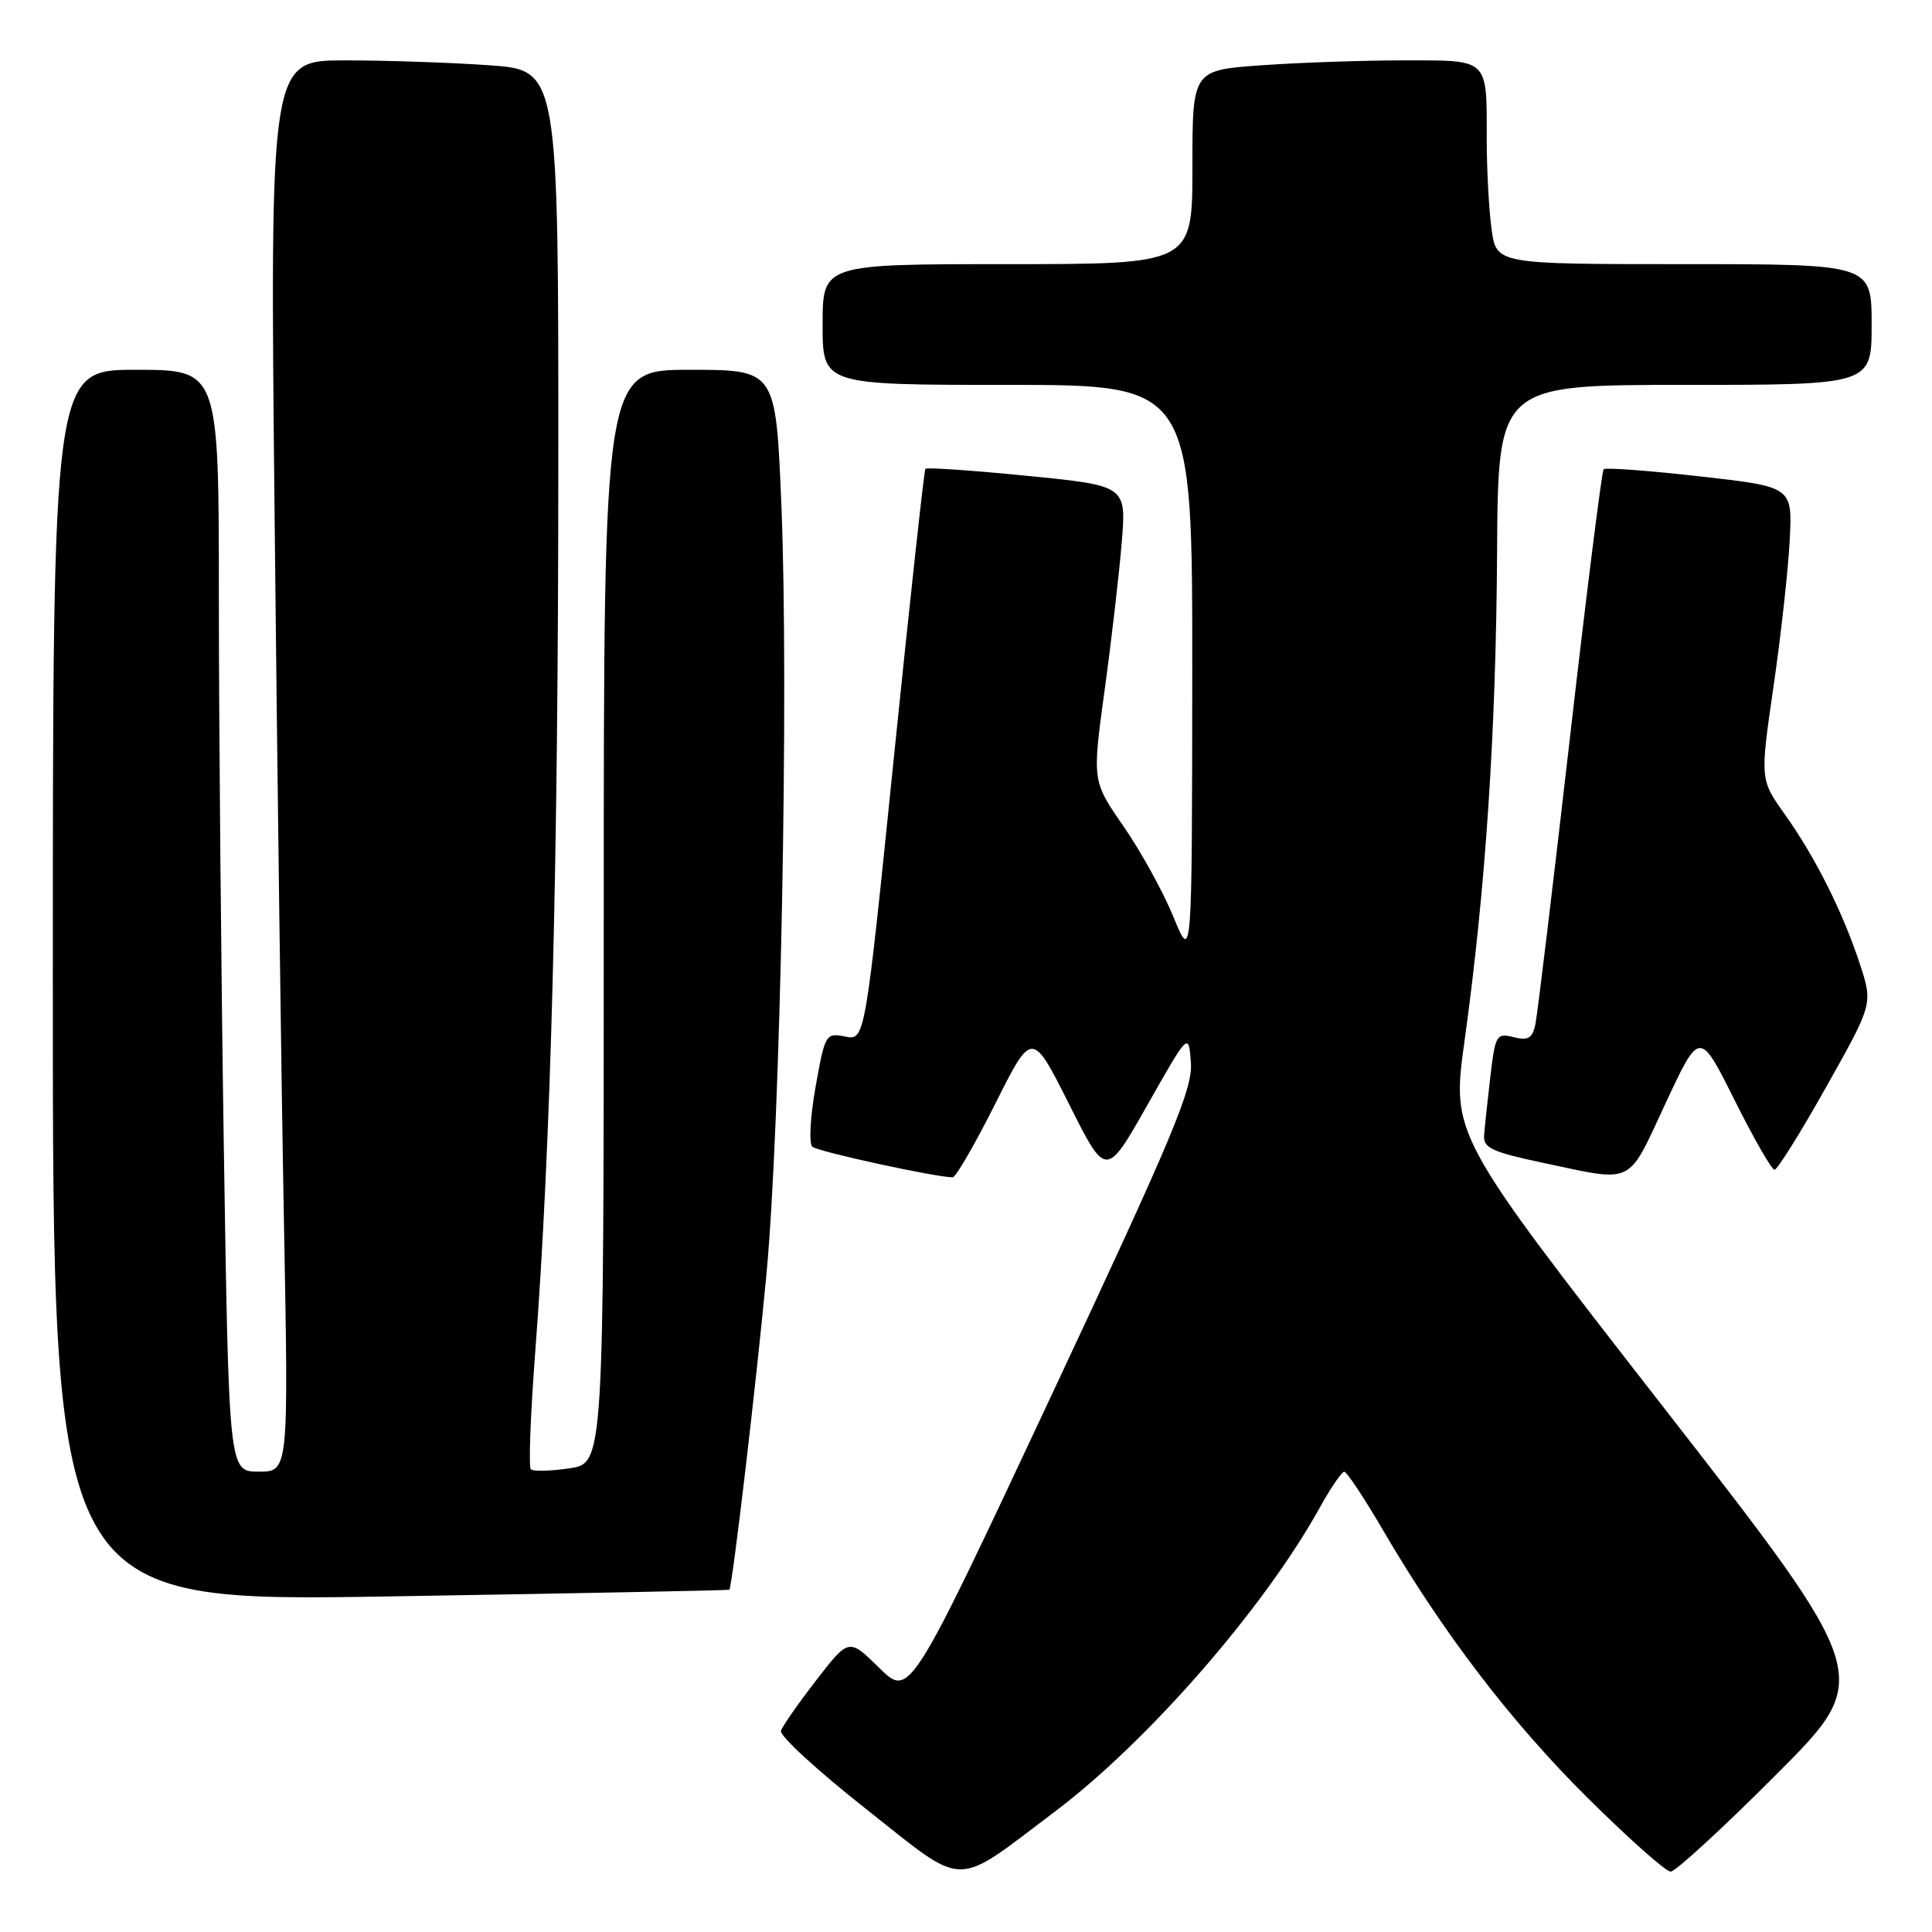 <?xml version="1.0" encoding="UTF-8" standalone="no"?>
<!DOCTYPE svg PUBLIC "-//W3C//DTD SVG 1.1//EN" "http://www.w3.org/Graphics/SVG/1.1/DTD/svg11.dtd" >
<svg xmlns="http://www.w3.org/2000/svg" xmlns:xlink="http://www.w3.org/1999/xlink" version="1.1" viewBox="0 0 256 256">
 <g >
 <path fill="currentColor"
d=" M 139.76 240.06 C 152.10 230.76 167.53 213.05 174.88 199.76 C 176.32 197.16 177.78 195.02 178.12 195.01 C 178.45 195.01 180.77 198.49 183.25 202.75 C 191.18 216.32 200.21 228.15 210.36 238.22 C 215.78 243.60 220.73 248.00 221.37 248.00 C 222.01 248.00 228.32 242.20 235.39 235.11 C 248.25 222.22 248.25 222.22 220.29 186.30 C 192.33 150.38 192.33 150.38 194.06 137.91 C 196.85 117.82 198.23 97.05 198.37 73.25 C 198.50 51.00 198.50 51.00 223.25 51.00 C 248.00 51.00 248.00 51.00 248.00 43.00 C 248.00 35.00 248.00 35.00 223.14 35.00 C 198.27 35.00 198.27 35.00 197.64 30.36 C 197.29 27.81 197.00 22.45 197.00 18.44 C 197.00 7.64 197.37 8.00 186.05 8.00 C 180.69 8.00 172.19 8.29 167.15 8.65 C 158.00 9.30 158.00 9.30 158.00 22.15 C 158.00 35.00 158.00 35.00 133.50 35.00 C 109.00 35.00 109.00 35.00 109.00 43.00 C 109.00 51.00 109.00 51.00 133.50 51.00 C 158.00 51.00 158.00 51.00 157.98 89.25 C 157.95 127.50 157.95 127.50 155.49 121.50 C 154.14 118.20 151.16 112.80 148.88 109.50 C 144.72 103.50 144.72 103.50 146.36 91.50 C 147.27 84.90 148.29 76.09 148.63 71.93 C 149.26 64.35 149.26 64.35 136.09 63.05 C 128.85 62.33 122.78 61.91 122.62 62.12 C 122.45 62.33 120.58 79.46 118.46 100.19 C 114.62 137.87 114.62 137.87 111.99 137.35 C 109.42 136.83 109.32 137.01 108.07 144.00 C 107.36 147.96 107.17 151.53 107.64 151.95 C 108.37 152.60 124.00 156.00 126.24 156.00 C 126.65 156.00 129.18 151.62 131.87 146.27 C 136.75 136.54 136.75 136.54 141.66 146.31 C 146.56 156.08 146.56 156.08 152.03 146.43 C 157.50 136.77 157.50 136.77 157.80 140.80 C 158.06 144.25 155.44 150.50 139.32 184.90 C 120.54 224.97 120.54 224.97 116.51 221.01 C 112.48 217.05 112.48 217.05 108.17 222.62 C 105.80 225.68 103.69 228.71 103.48 229.34 C 103.26 229.98 108.33 234.63 114.73 239.68 C 128.21 250.32 126.18 250.29 139.76 240.06 Z  M 96.64 210.65 C 97.03 210.25 100.19 183.46 101.55 168.93 C 103.43 149.01 104.55 91.15 103.53 66.75 C 102.79 49.00 102.79 49.00 91.39 49.00 C 80.00 49.00 80.00 49.00 80.00 121.44 C 80.00 193.88 80.00 193.88 75.45 194.56 C 72.95 194.93 70.65 194.99 70.34 194.68 C 70.03 194.37 70.29 187.45 70.91 179.31 C 73.00 151.89 73.97 114.80 73.98 61.90 C 74.00 9.30 74.00 9.30 64.85 8.65 C 59.81 8.29 51.21 8.00 45.73 8.00 C 35.76 8.00 35.76 8.00 36.39 68.75 C 36.73 102.16 37.29 144.24 37.63 162.25 C 38.24 195.00 38.24 195.00 34.28 195.00 C 30.33 195.00 30.33 195.00 29.66 152.25 C 29.30 128.74 29.00 95.89 29.00 79.25 C 29.00 49.00 29.00 49.00 18.00 49.00 C 7.00 49.00 7.00 49.00 7.00 130.63 C 7.00 212.27 7.00 212.27 51.75 211.53 C 76.36 211.13 96.56 210.73 96.64 210.65 Z  M 220.67 146.25 C 225.21 136.50 225.21 136.50 229.83 145.75 C 232.37 150.84 234.76 155.00 235.13 155.00 C 235.51 155.00 238.60 150.06 241.99 144.01 C 248.17 133.02 248.17 133.02 246.45 127.76 C 244.19 120.86 240.55 113.60 236.49 107.89 C 233.21 103.29 233.21 103.29 235.01 90.89 C 236.00 84.08 236.96 75.35 237.15 71.50 C 237.50 64.50 237.50 64.50 225.22 63.12 C 218.46 62.36 212.73 61.93 212.49 62.18 C 212.25 62.42 210.22 78.56 207.99 98.06 C 205.75 117.55 203.71 134.52 203.44 135.76 C 203.05 137.58 202.48 137.91 200.56 137.43 C 198.29 136.86 198.13 137.13 197.48 142.66 C 197.10 145.87 196.73 149.38 196.65 150.44 C 196.52 152.10 197.71 152.65 204.50 154.09 C 216.66 156.66 215.56 157.20 220.67 146.25 Z "/>
</g>
</svg>